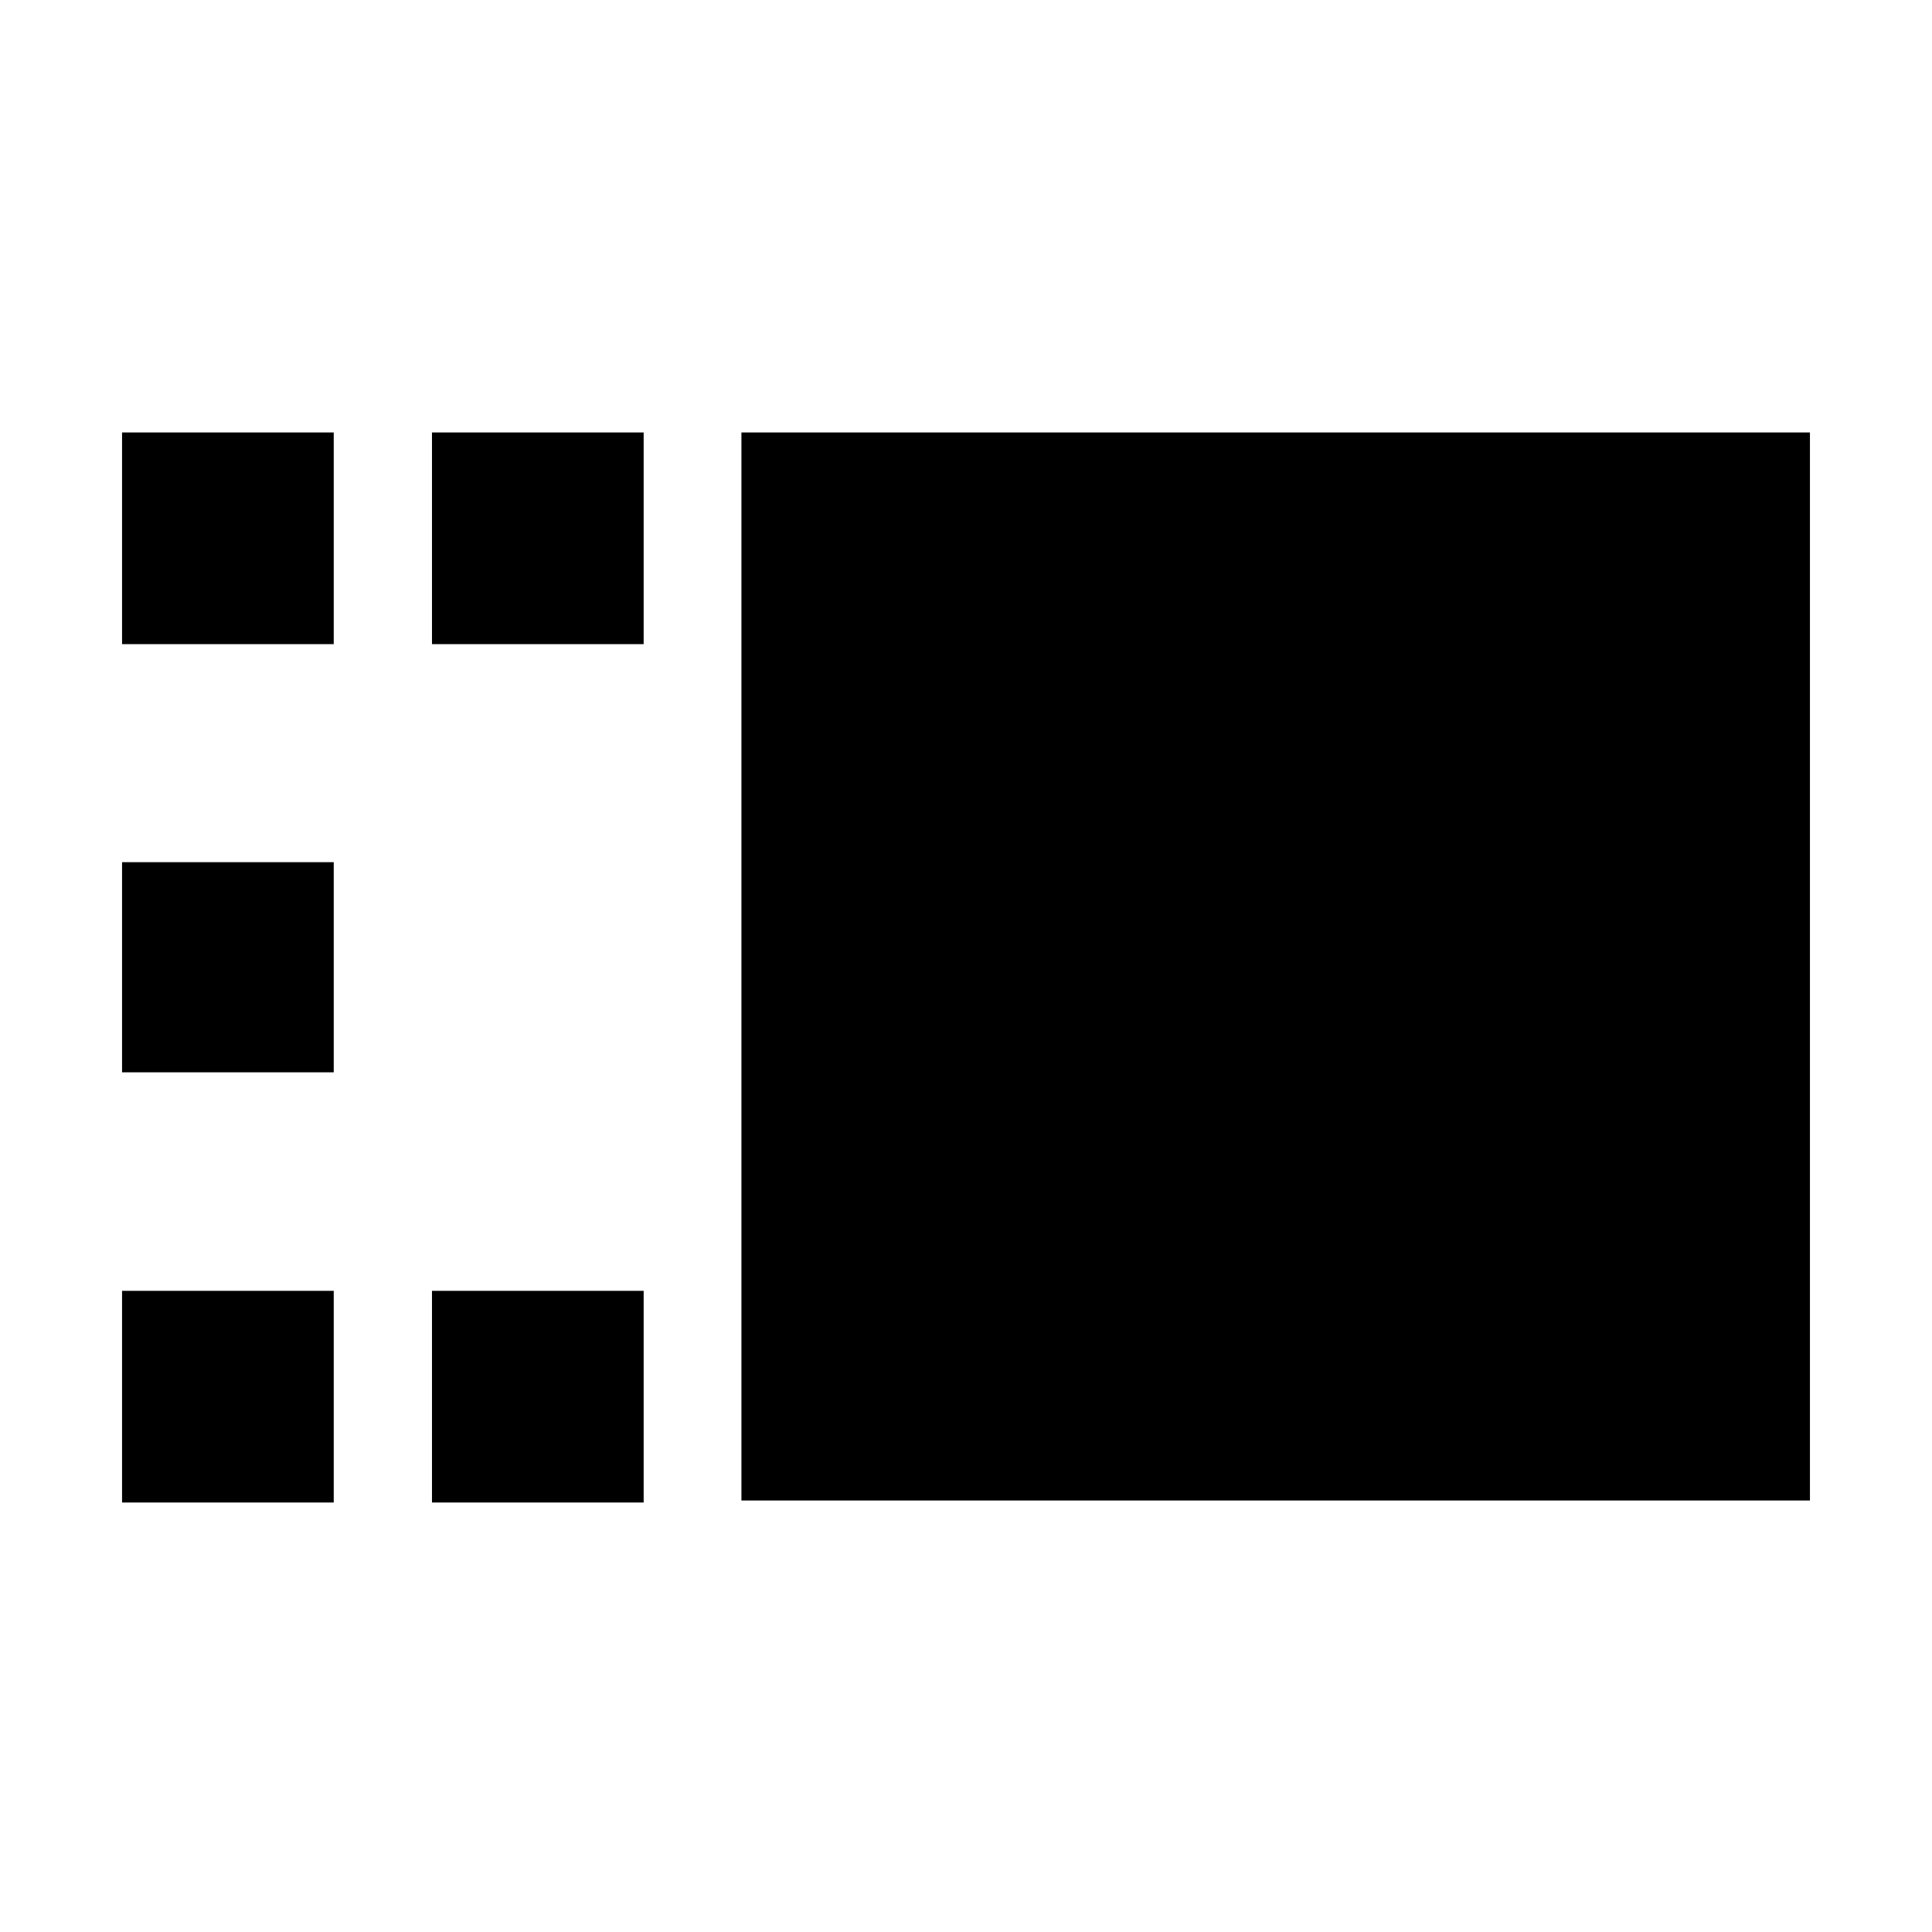<svg xmlns="http://www.w3.org/2000/svg" height="20" viewBox="0 -960 960 960" width="20"><path d="M368.41-214.41v-530.7h530.94v530.7H368.41Zm-153.76 1v-105.18h105.18v105.18H214.65Zm0-426.52v-105.18h105.18v105.18H214.65Zm-154 426.52v-105.18h105.18v105.18H60.65Zm0-213.76v-104.42h105.18v104.42H60.65Zm0-212.76v-105.18h105.18v105.18H60.65Z"/></svg>